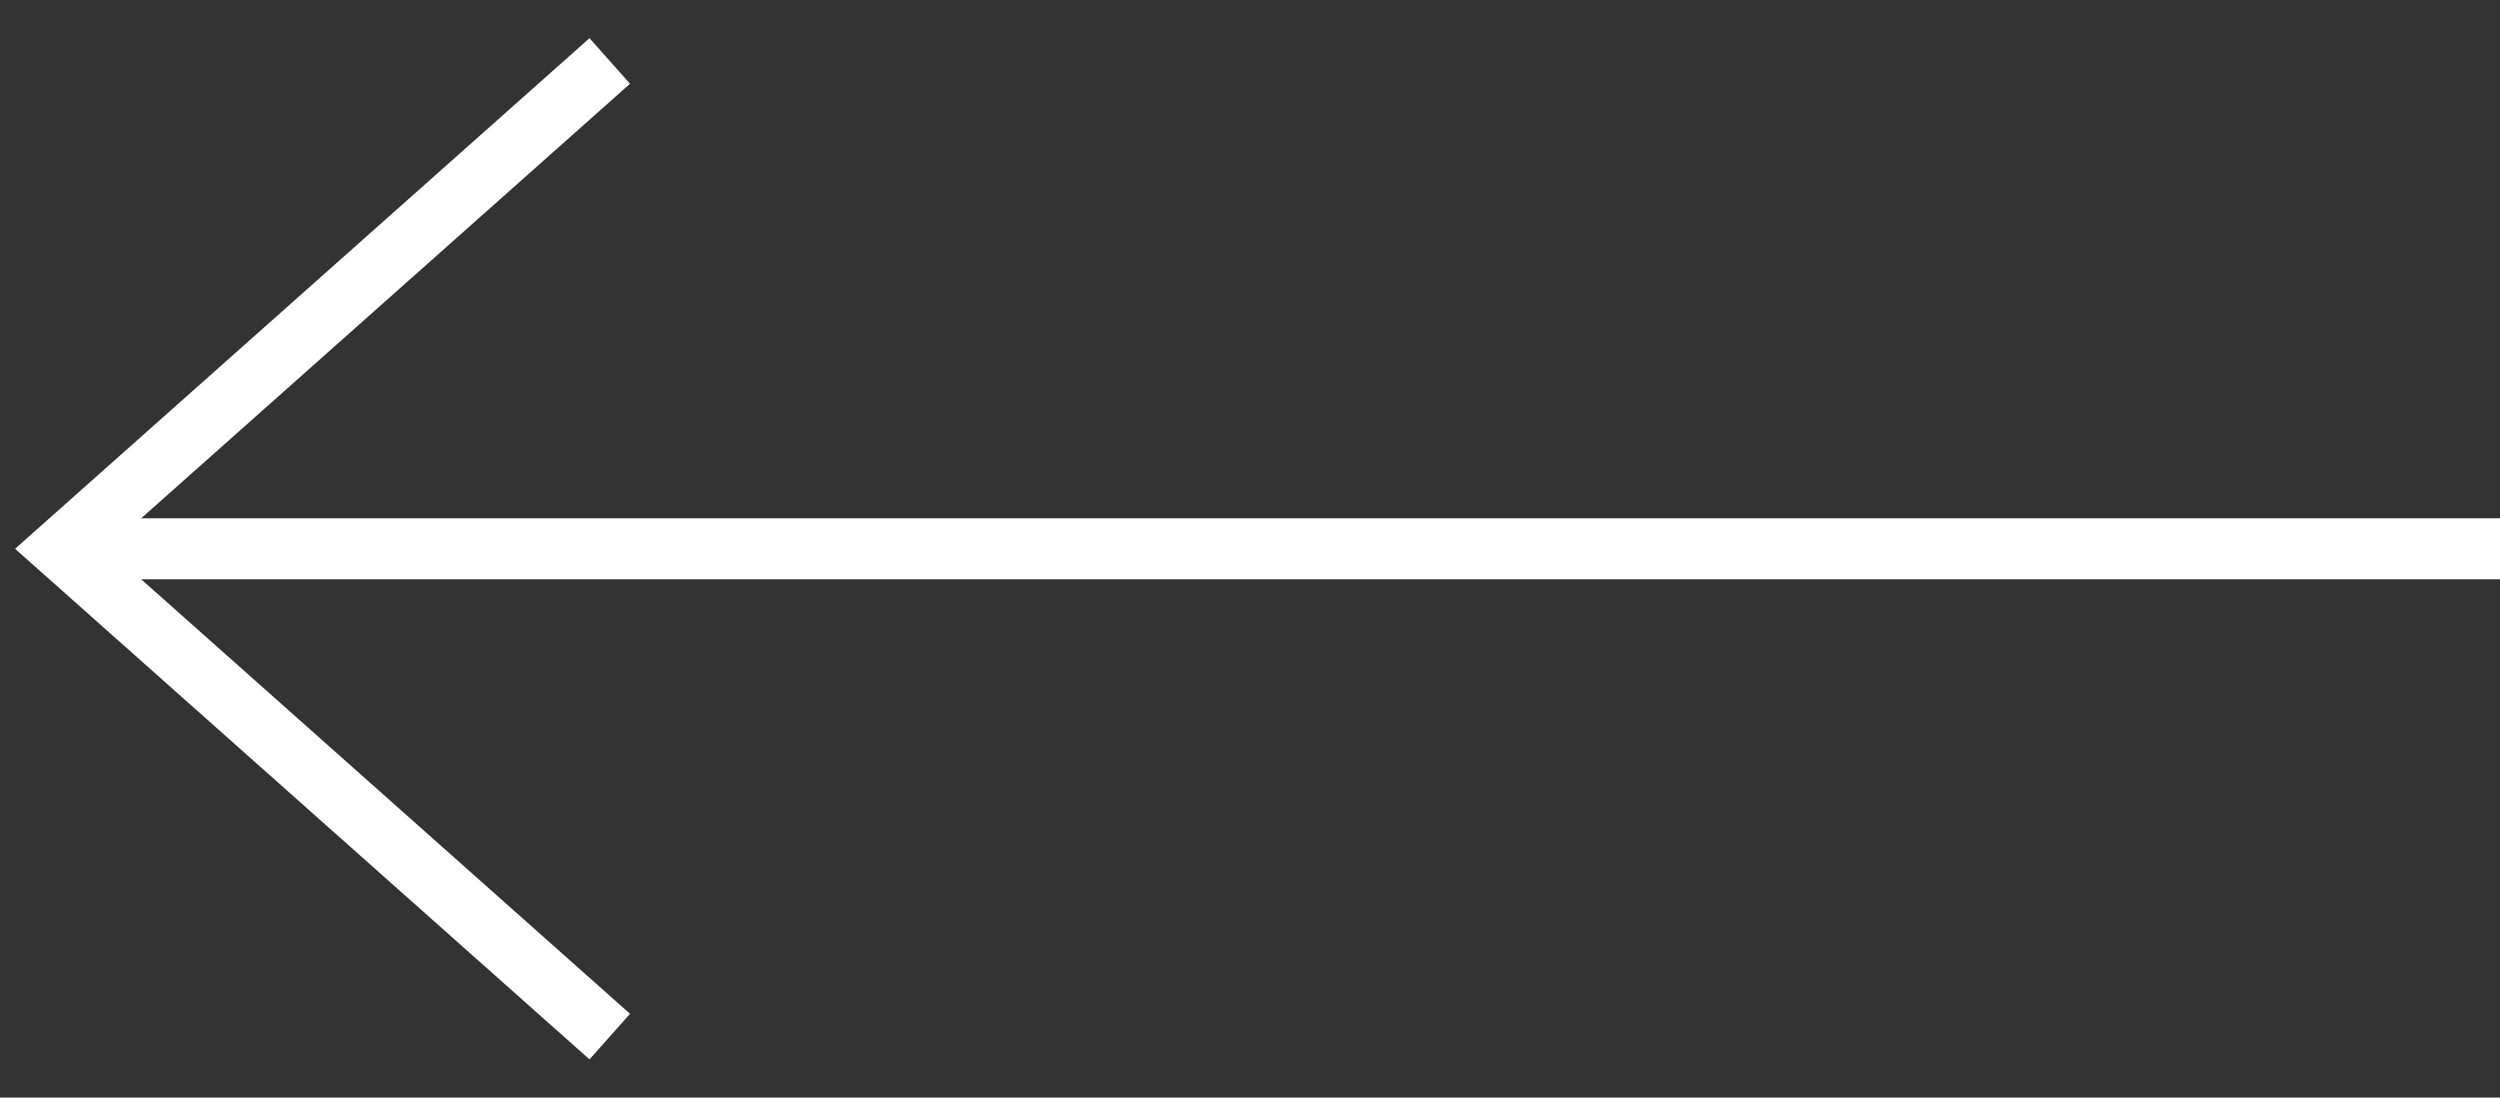 <svg width="41" height="18" viewBox="0 0 41 18" fill="none" xmlns="http://www.w3.org/2000/svg">
<rect x="0" y="0" width="41" height="18" fill="#333333" stroke="none"/>
<path d="M10 1L1 9L10 17" stroke="white"/>
<path d="M41 9L1 9" stroke="white" stroke-miterlimit="16"/>
</svg>